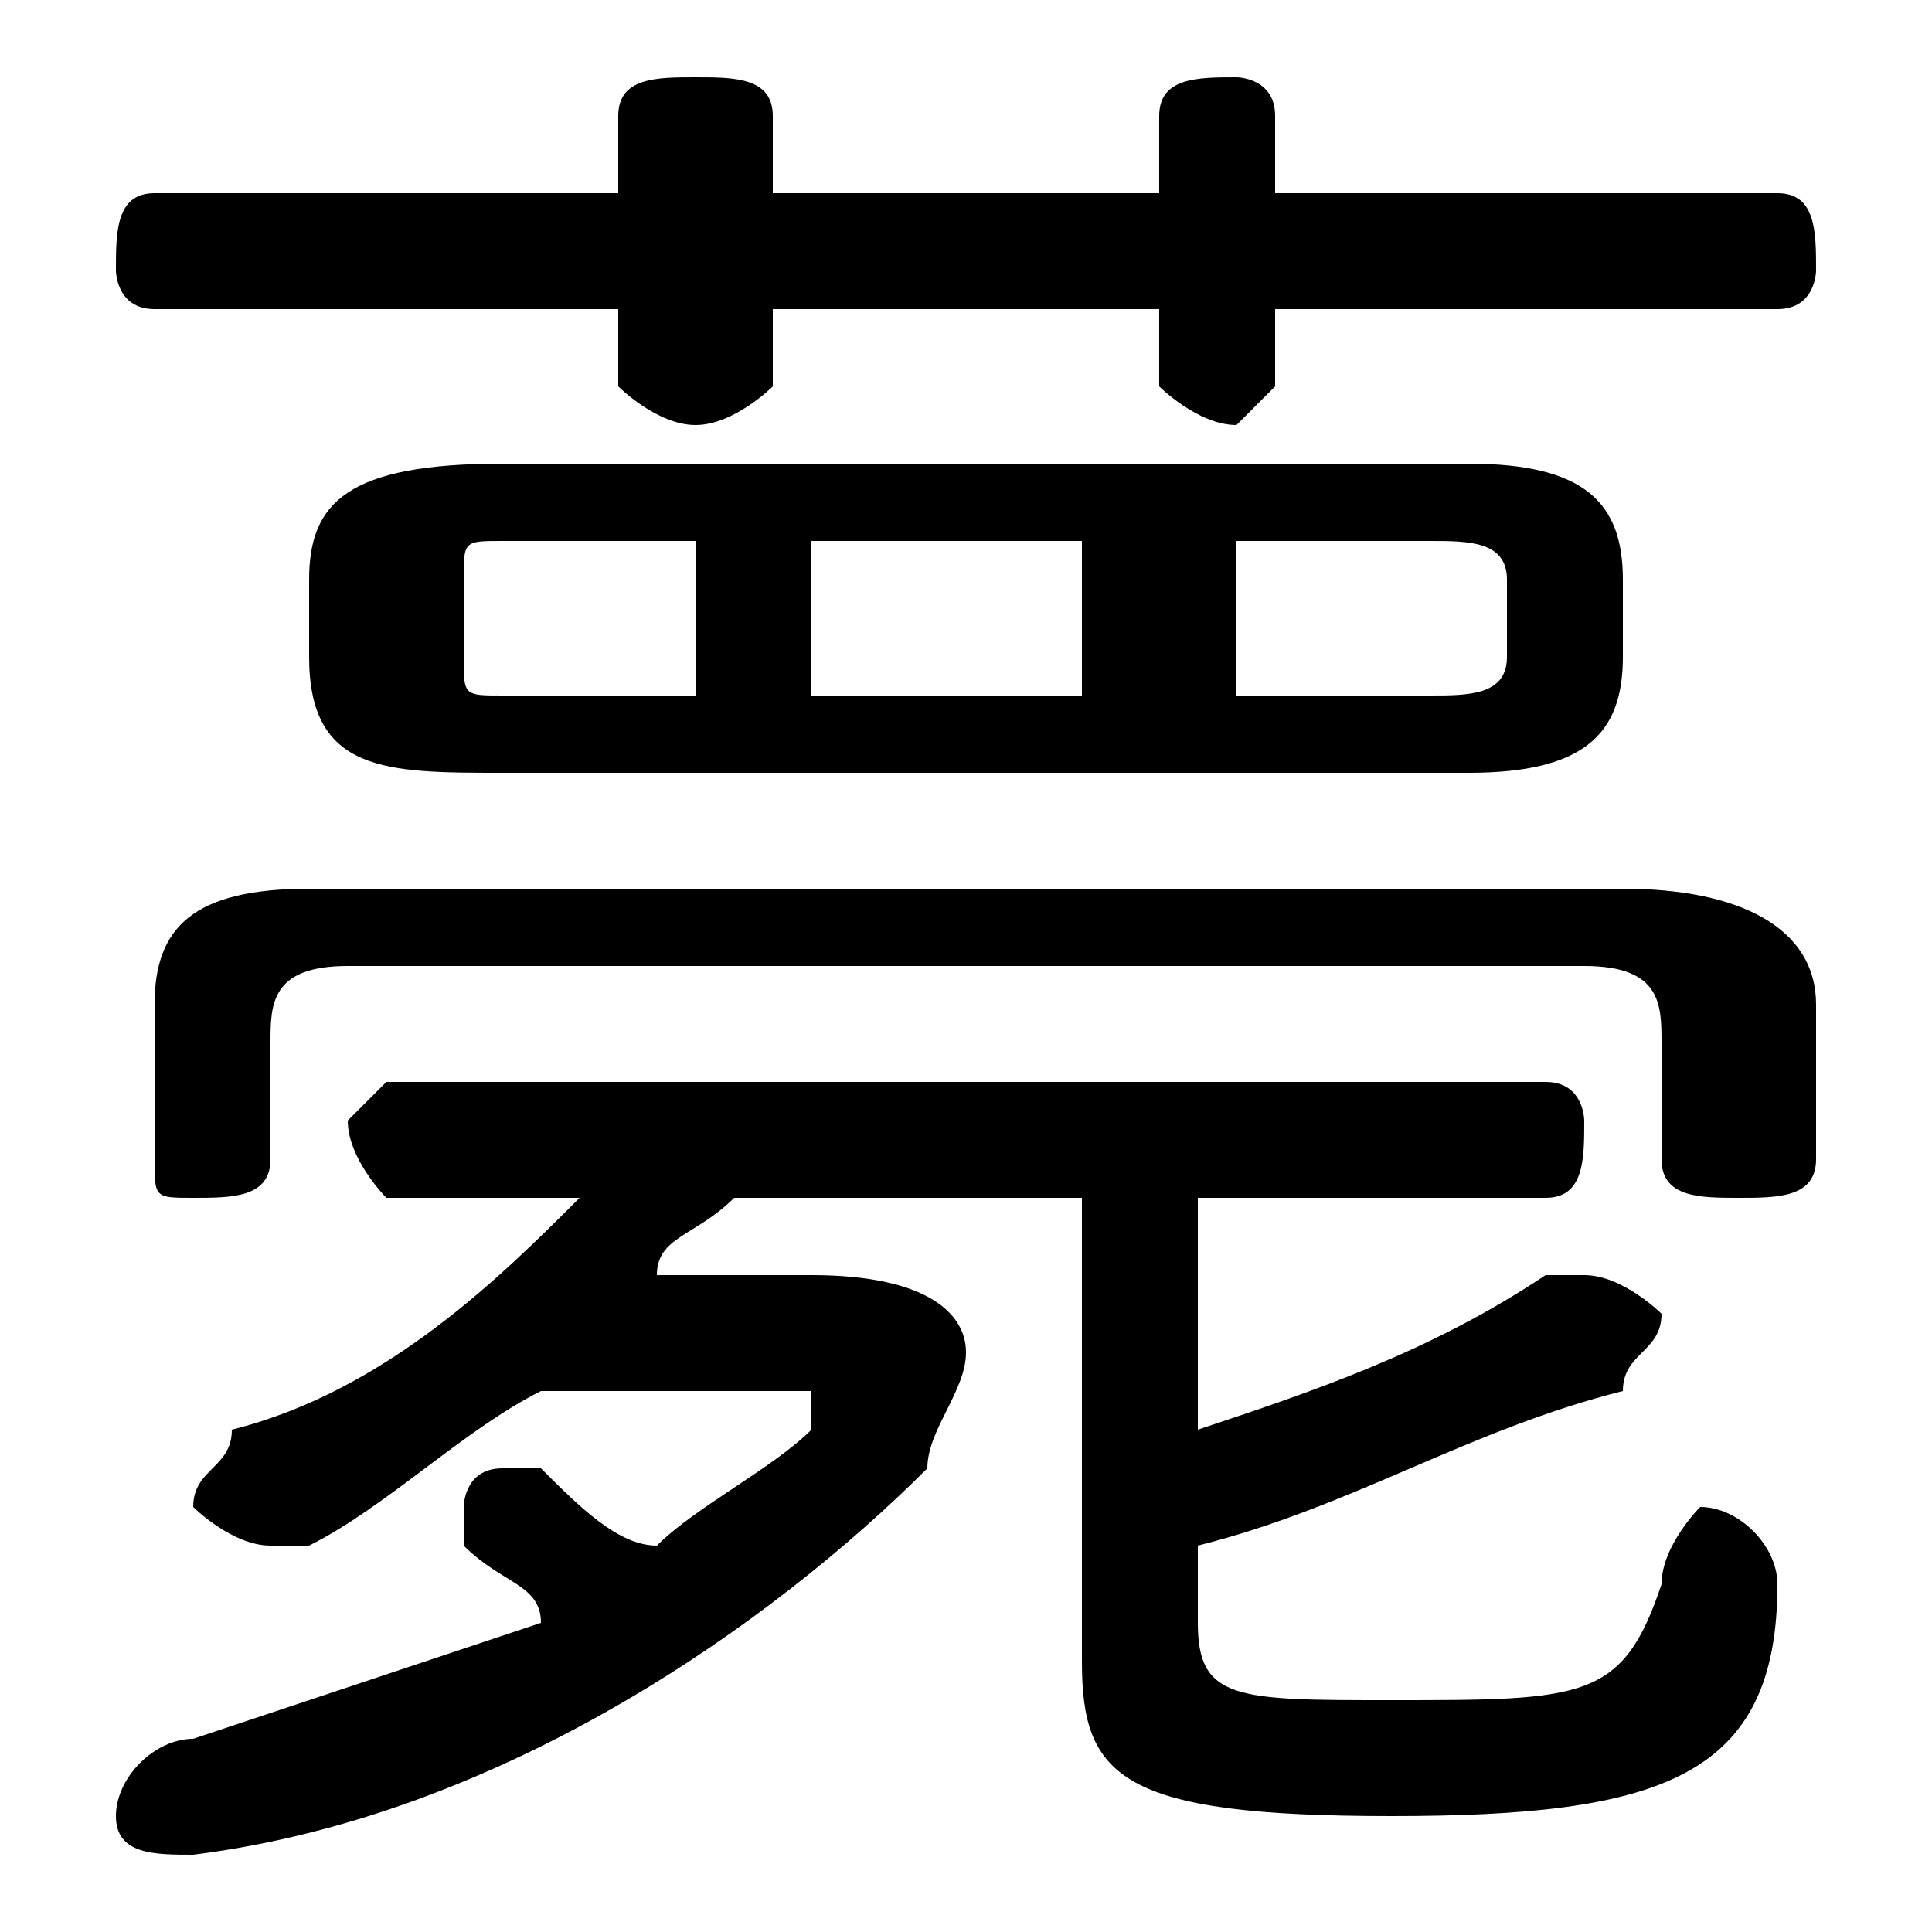 <svg xmlns="http://www.w3.org/2000/svg" viewBox="0 -44.0 50.0 50.0">
    <rect x="0" y="-44.0" width="50.0" height="50.0" fill="#808080" stroke="none"/>
    <g transform="scale(1, -1)">
        <!-- ボディの枠 -->
        <rect x="0" y="-6.0" width="50.0" height="50.0"
            stroke="white" fill="white"/>
        <!-- グリフ座標系の原点 -->
        <circle cx="0" cy="0" r="5" fill="white"/>
        <!-- グリフのアウトライン -->
        <g style="fill:black;stroke:#000000;stroke-width:0;stroke-linecap:round;stroke-linejoin:round;">
        <path d="M 28.0 13.0 L 28.0 1.0 C 28.0 -2.0 29.0 -3.0 36.0 -3.0 C 43.0 -3.0 46.0 -2.0 46.0 3.0 C 46.0 4.0 45.0 5.0 44.0 5.0 C 44.0 5.0 43.0 4.0 43.0 3.0 C 42.0 0.0 41.0 -0.0 36.0 -0.0 C 32.0 -0.0 31.0 0.0 31.0 2.0 L 31.0 4.0 C 35.0 5.0 38.0 7.0 42.0 8.0 C 42.0 9.0 43.0 9.0 43.0 10.0 C 43.0 10.0 42.0 11.0 41.0 11.0 C 41.0 11.0 40.0 11.0 40.0 11.0 C 37.0 9.0 34.0 8.0 31.0 7.0 L 31.0 13.0 L 40.0 13.0 C 41.0 13.0 41.0 14.0 41.0 15.0 C 41.0 15.0 41.0 16.0 40.0 16.0 L 10.0 16.0 C 10.0 16.0 9.0 15.0 9.0 15.0 C 9.0 14.0 10.0 13.0 10.0 13.0 L 15.0 13.0 C 13.0 11.0 10.0 8.0 6.0 7.0 C 6.0 6.0 5.0 6.0 5.0 5.0 C 5.0 5.0 6.0 4.0 7.0 4.0 C 7.0 4.0 7.0 4.0 8.0 4.0 C 10.0 5.0 12.0 7.0 14.0 8.0 L 20.0 8.0 C 21.0 8.0 21.0 8.0 21.0 8.0 C 21.0 8.0 21.0 8.0 21.0 7.0 C 20.0 6.0 18.0 5.0 17.0 4.0 C 16.0 4.0 15.0 5.0 14.0 6.0 C 14.0 6.0 14.0 6.0 13.0 6.0 C 12.0 6.0 12.0 5.0 12.0 5.0 C 12.0 4.0 12.0 4.0 12.0 4.0 C 13.0 3.0 14.0 3.0 14.0 2.0 C 11.0 1.0 8.0 -0.0 5.0 -1.0 C 4.0 -1.0 3.0 -2.0 3.0 -3.0 C 3.0 -4.0 4.0 -4.0 5.0 -4.0 C 13.0 -3.0 20.0 2.0 24.0 6.0 C 24.0 7.0 25.0 8.0 25.0 9.0 C 25.0 10.0 24.0 11.0 21.0 11.0 L 17.0 11.0 C 17.0 12.0 18.0 12.0 19.0 13.0 Z M 38.0 24.0 C 41.0 24.0 42.0 25.0 42.0 27.0 L 42.0 29.0 C 42.0 31.0 41.0 32.0 38.0 32.0 L 13.0 32.0 C 9.0 32.0 8.0 31.0 8.0 29.0 L 8.0 27.0 C 8.0 24.0 10.0 24.0 13.0 24.0 Z M 32.0 26.0 L 32.0 30.0 L 37.0 30.0 C 38.0 30.0 39.0 30.0 39.0 29.0 L 39.0 27.0 C 39.0 26.0 38.0 26.0 37.0 26.0 Z M 28.0 30.0 L 28.0 26.0 L 21.0 26.0 L 21.0 30.0 Z M 18.0 30.0 L 18.0 26.0 L 13.0 26.0 C 12.0 26.0 12.0 26.0 12.0 27.0 L 12.0 29.0 C 12.0 30.0 12.0 30.0 13.0 30.0 Z M 30.0 39.0 L 20.0 39.0 L 20.0 41.0 C 20.0 42.0 19.0 42.0 18.0 42.0 C 17.0 42.0 16.0 42.0 16.0 41.0 L 16.0 39.0 L 4.0 39.0 C 3.0 39.0 3.0 38.0 3.0 37.0 C 3.0 37.0 3.0 36.0 4.0 36.0 L 16.0 36.0 L 16.0 34.0 C 16.0 34.0 17.0 33.0 18.0 33.0 C 19.0 33.0 20.0 34.0 20.0 34.0 L 20.0 36.0 L 30.0 36.0 L 30.0 34.0 C 30.0 34.0 31.0 33.0 32.0 33.0 C 32.0 33.0 33.0 34.0 33.0 34.0 L 33.0 36.0 L 46.0 36.0 C 47.0 36.0 47.0 37.0 47.0 37.0 C 47.0 38.0 47.0 39.0 46.0 39.0 L 33.0 39.0 L 33.0 41.0 C 33.0 42.0 32.0 42.0 32.0 42.0 C 31.0 42.0 30.0 42.0 30.0 41.0 Z M 8.0 21.0 C 5.0 21.0 4.0 20.0 4.0 18.0 L 4.0 14.0 C 4.0 13.0 4.0 13.0 5.0 13.0 C 6.0 13.0 7.0 13.0 7.0 14.0 L 7.0 17.0 C 7.0 18.0 7.0 19.0 9.0 19.0 L 41.0 19.0 C 43.0 19.0 43.0 18.0 43.0 17.0 L 43.0 14.0 C 43.0 13.0 44.0 13.0 45.0 13.0 C 46.0 13.0 47.0 13.0 47.0 14.0 L 47.0 18.0 C 47.0 20.0 45.0 21.0 42.0 21.0 Z"/>
    </g>
    </g>
</svg>

